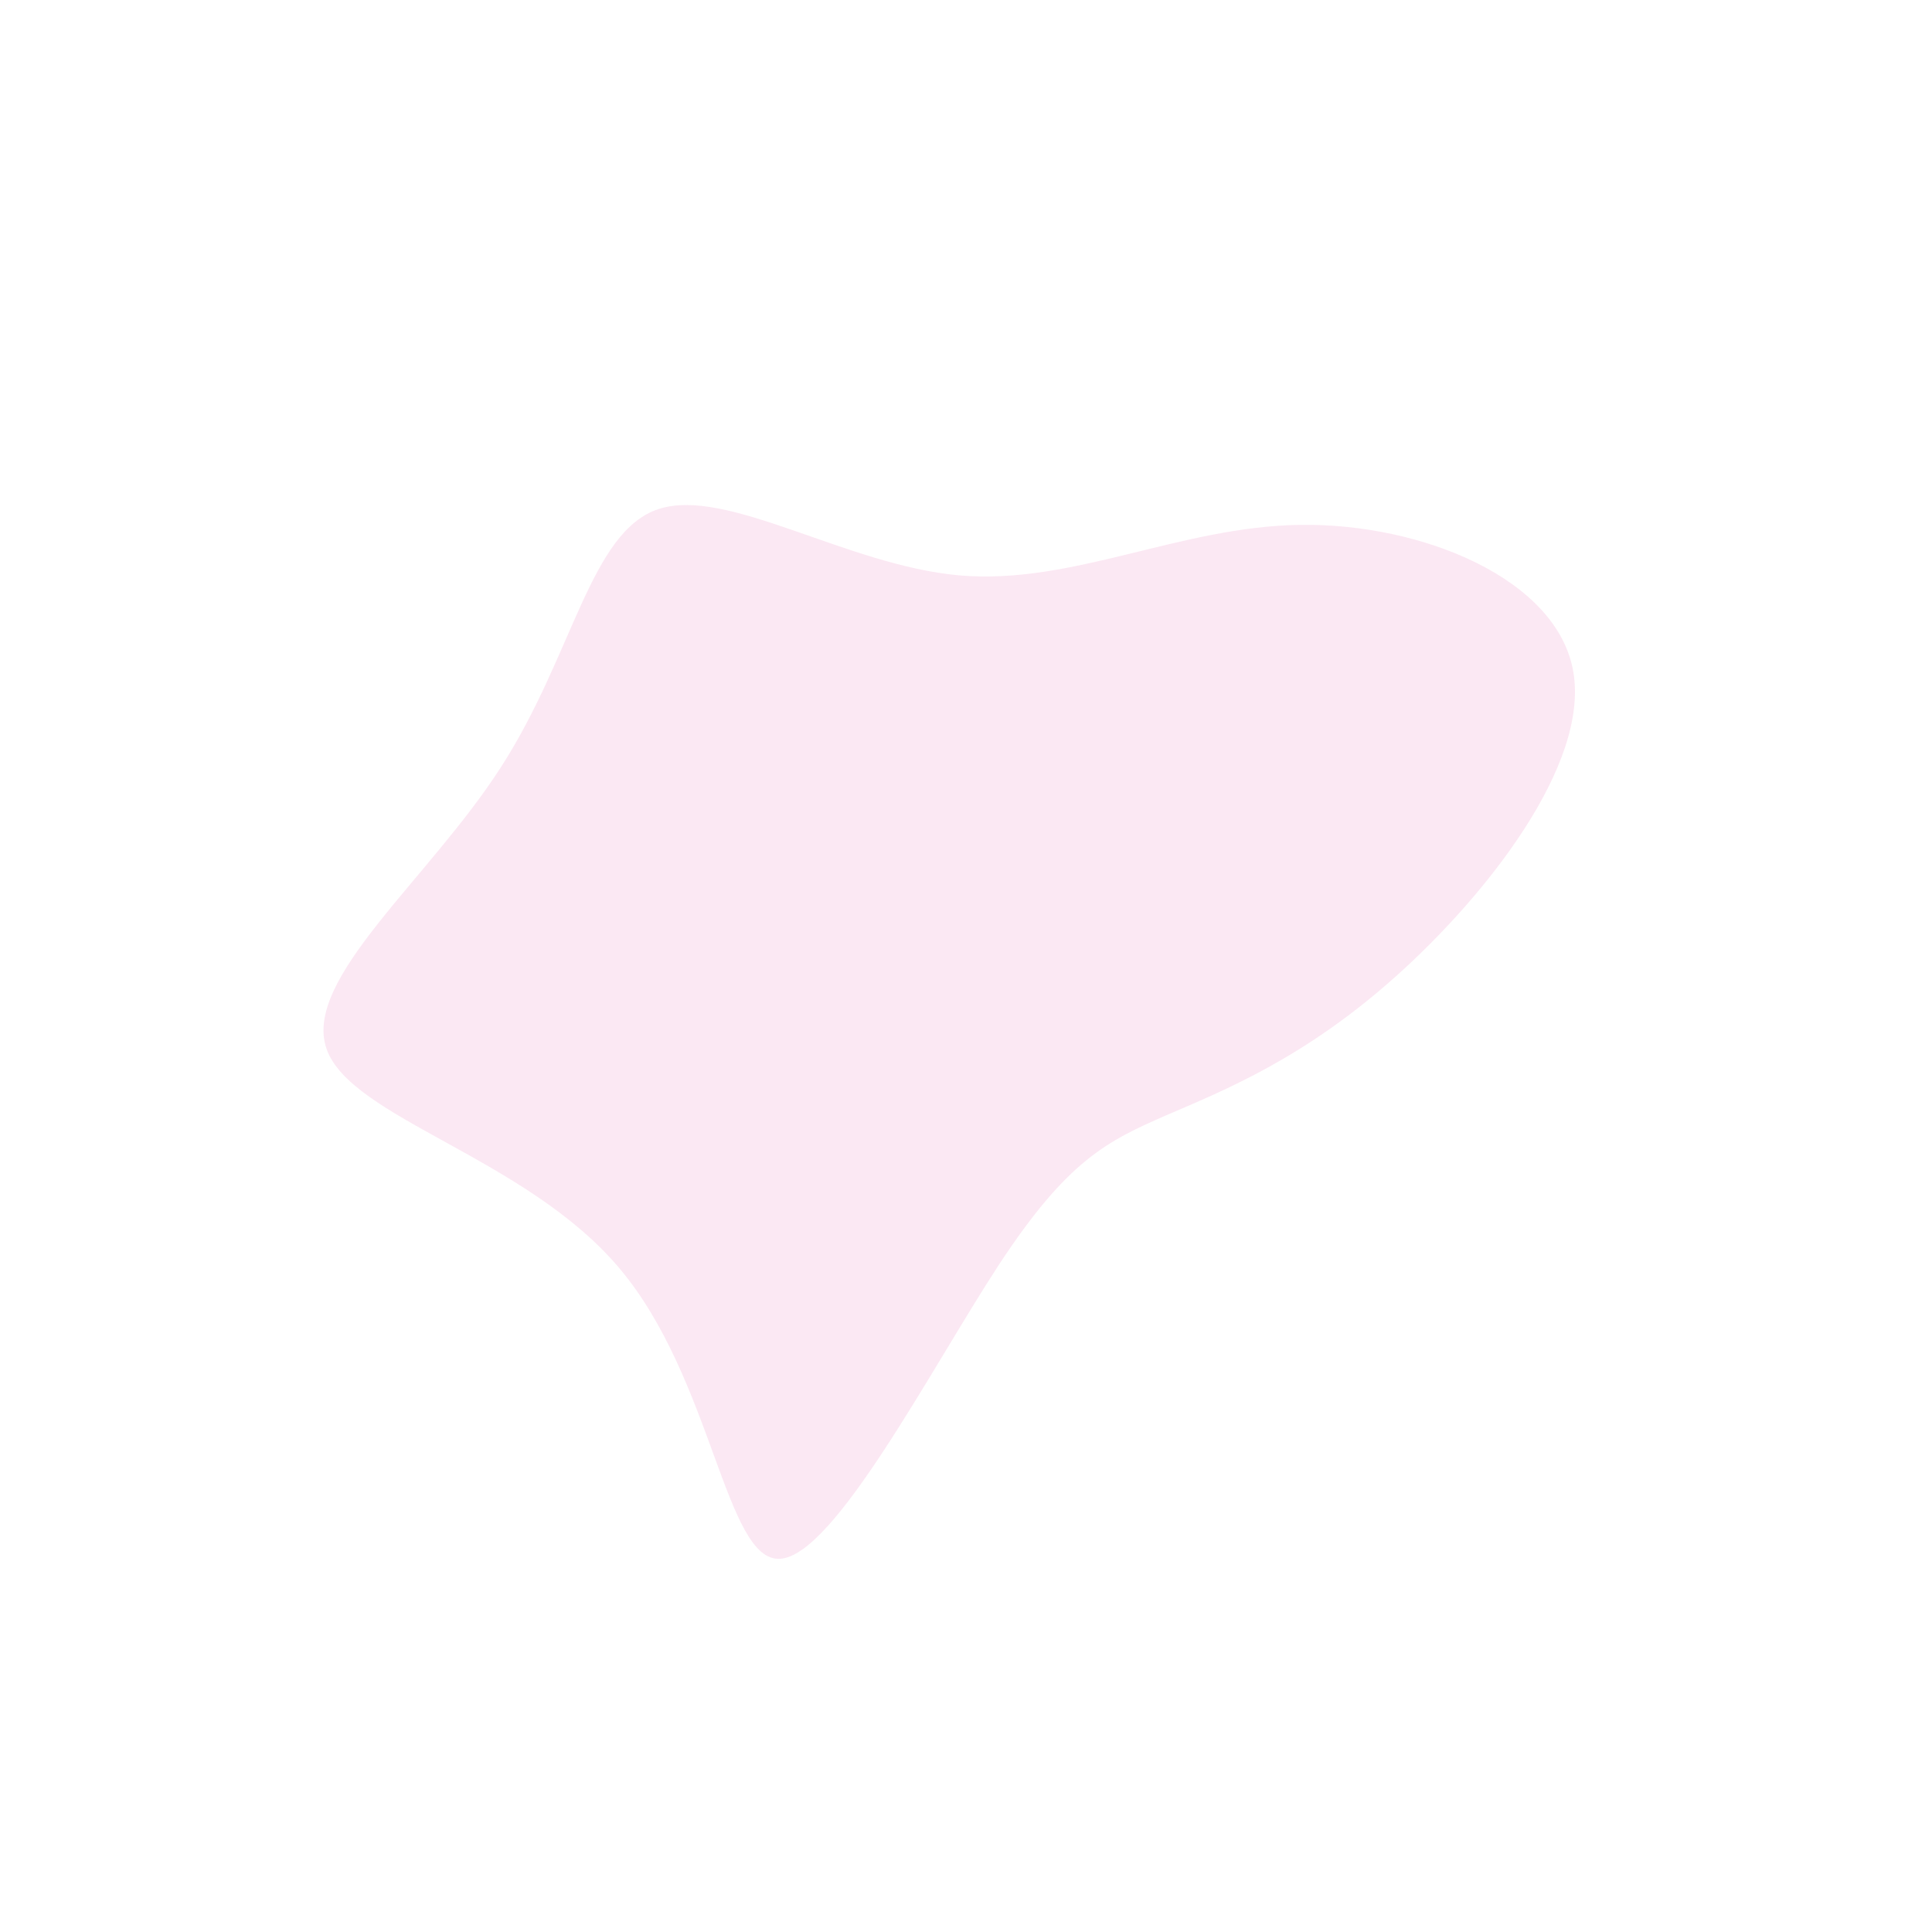 <?xml version="1.0" standalone="no"?>
<svg
  width="600"
  height="600"
  opacity=".6"
  viewBox="0 0 600 600"
  xmlns="http://www.w3.org/2000/svg"
>
  <g transform="translate(300,300)">
    <path d="M103.9,-137C141.5,-137.5,183.6,-120.3,188.6,-91.4C193.6,-62.5,161.6,-21.9,133.4,3.3C105.1,28.6,80.5,38.5,62.1,46.4C43.8,54.4,31.6,60.3,10.4,92.5C-10.7,124.7,-40.9,183.3,-57.8,184.1C-74.8,185,-78.6,128.2,-107.7,93.8C-136.7,59.4,-191.1,47.3,-198.6,25.7C-206.1,4.1,-166.7,-27,-144.4,-61.8C-122,-96.5,-116.7,-134.9,-95.5,-141.9C-74.2,-148.9,-37.1,-124.4,-2,-121.3C33.2,-118.3,66.3,-136.5,103.9,-137Z" fill="#f9d8eb" />
  </g>
</svg>
